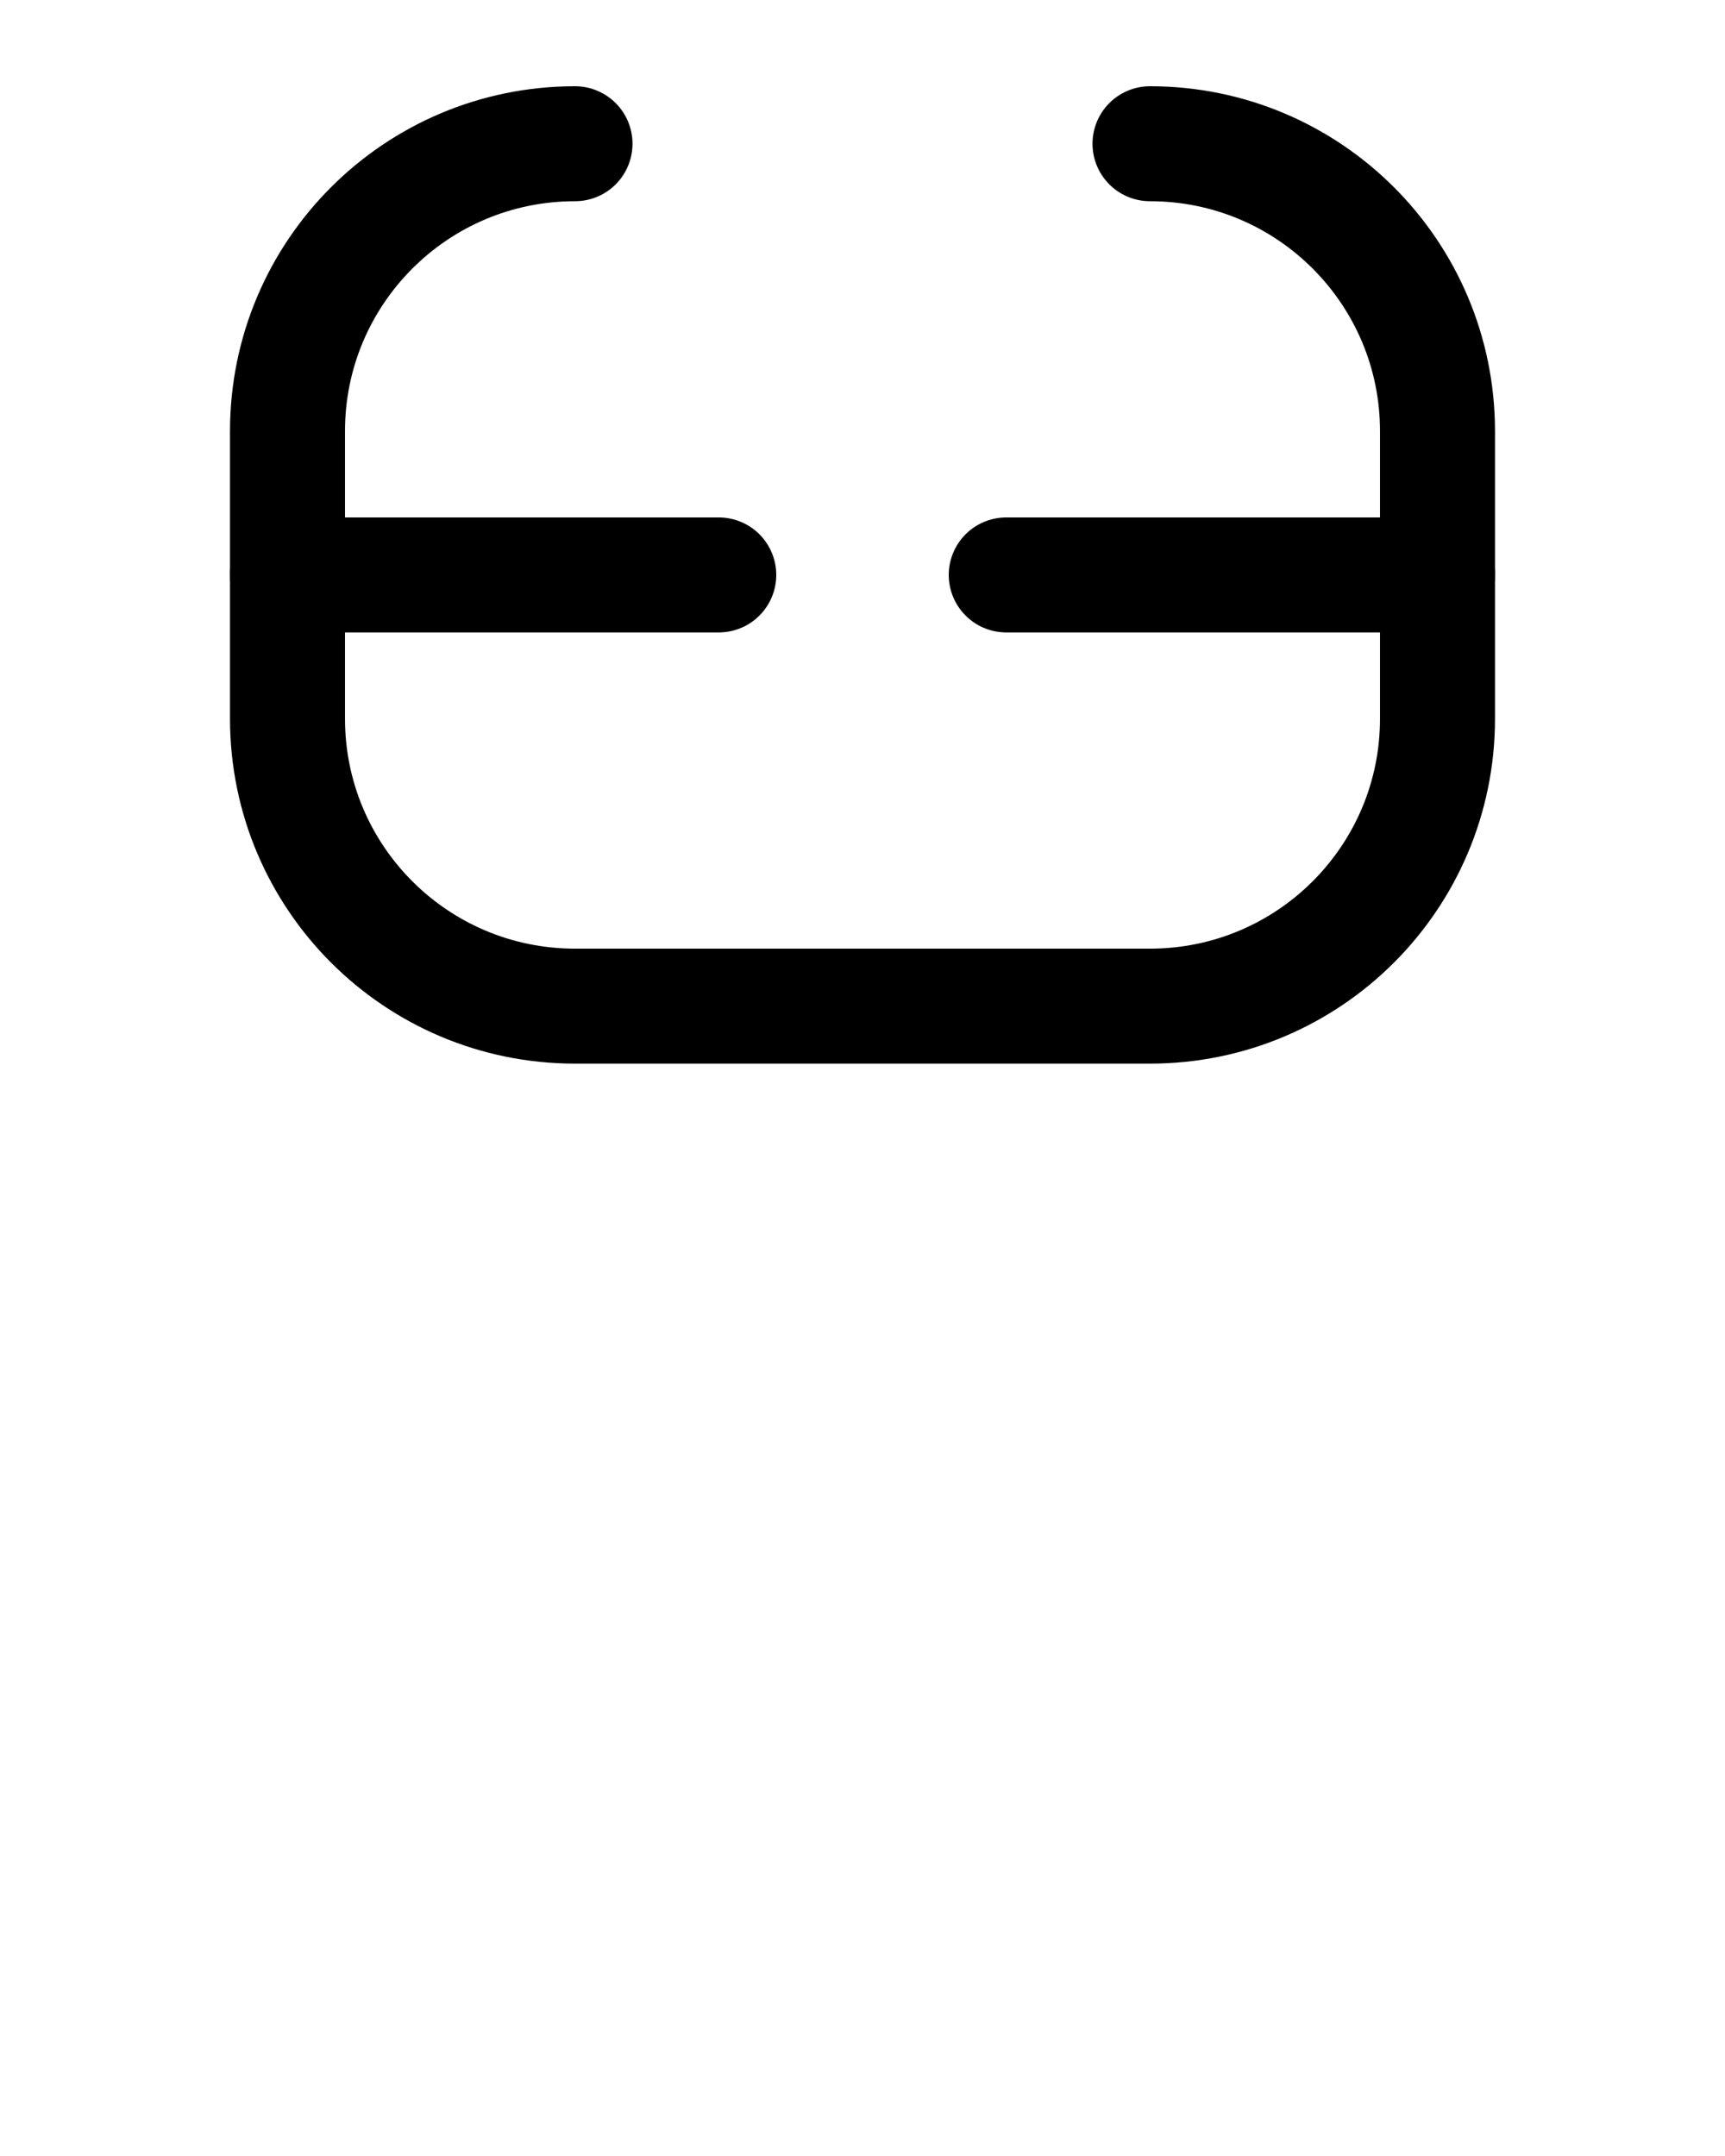 <?xml version="1.0" encoding="utf-8"?>
<!-- Generator: Adobe Illustrator 26.0.0, SVG Export Plug-In . SVG Version: 6.00 Build 0)  -->
<svg version="1.1" id="图层_1" xmlns="http://www.w3.org/2000/svg" xmlns:xlink="http://www.w3.org/1999/xlink" x="0px" y="0px"
	 viewBox="0 0 720 900" style="enable-background:new 0 0 720 900;" xml:space="preserve">
<style type="text/css">
	.st0{fill:none;stroke:#000000;stroke-width:48;stroke-linecap:round;stroke-linejoin:round;stroke-miterlimit:10;}
</style>
<line class="st0" x1="300" y1="240" x2="120" y2="240"/>
<line class="st0" x1="420" y1="240" x2="600" y2="240"/>
<path class="st0" d="M240,60c-66.3,0-120,53.7-120,120v120c0,66.3,53.7,120,120,120h240c66.3,0,120-53.7,120-120V180
	c0-66.3-53.7-120-120-120"/>
</svg>
